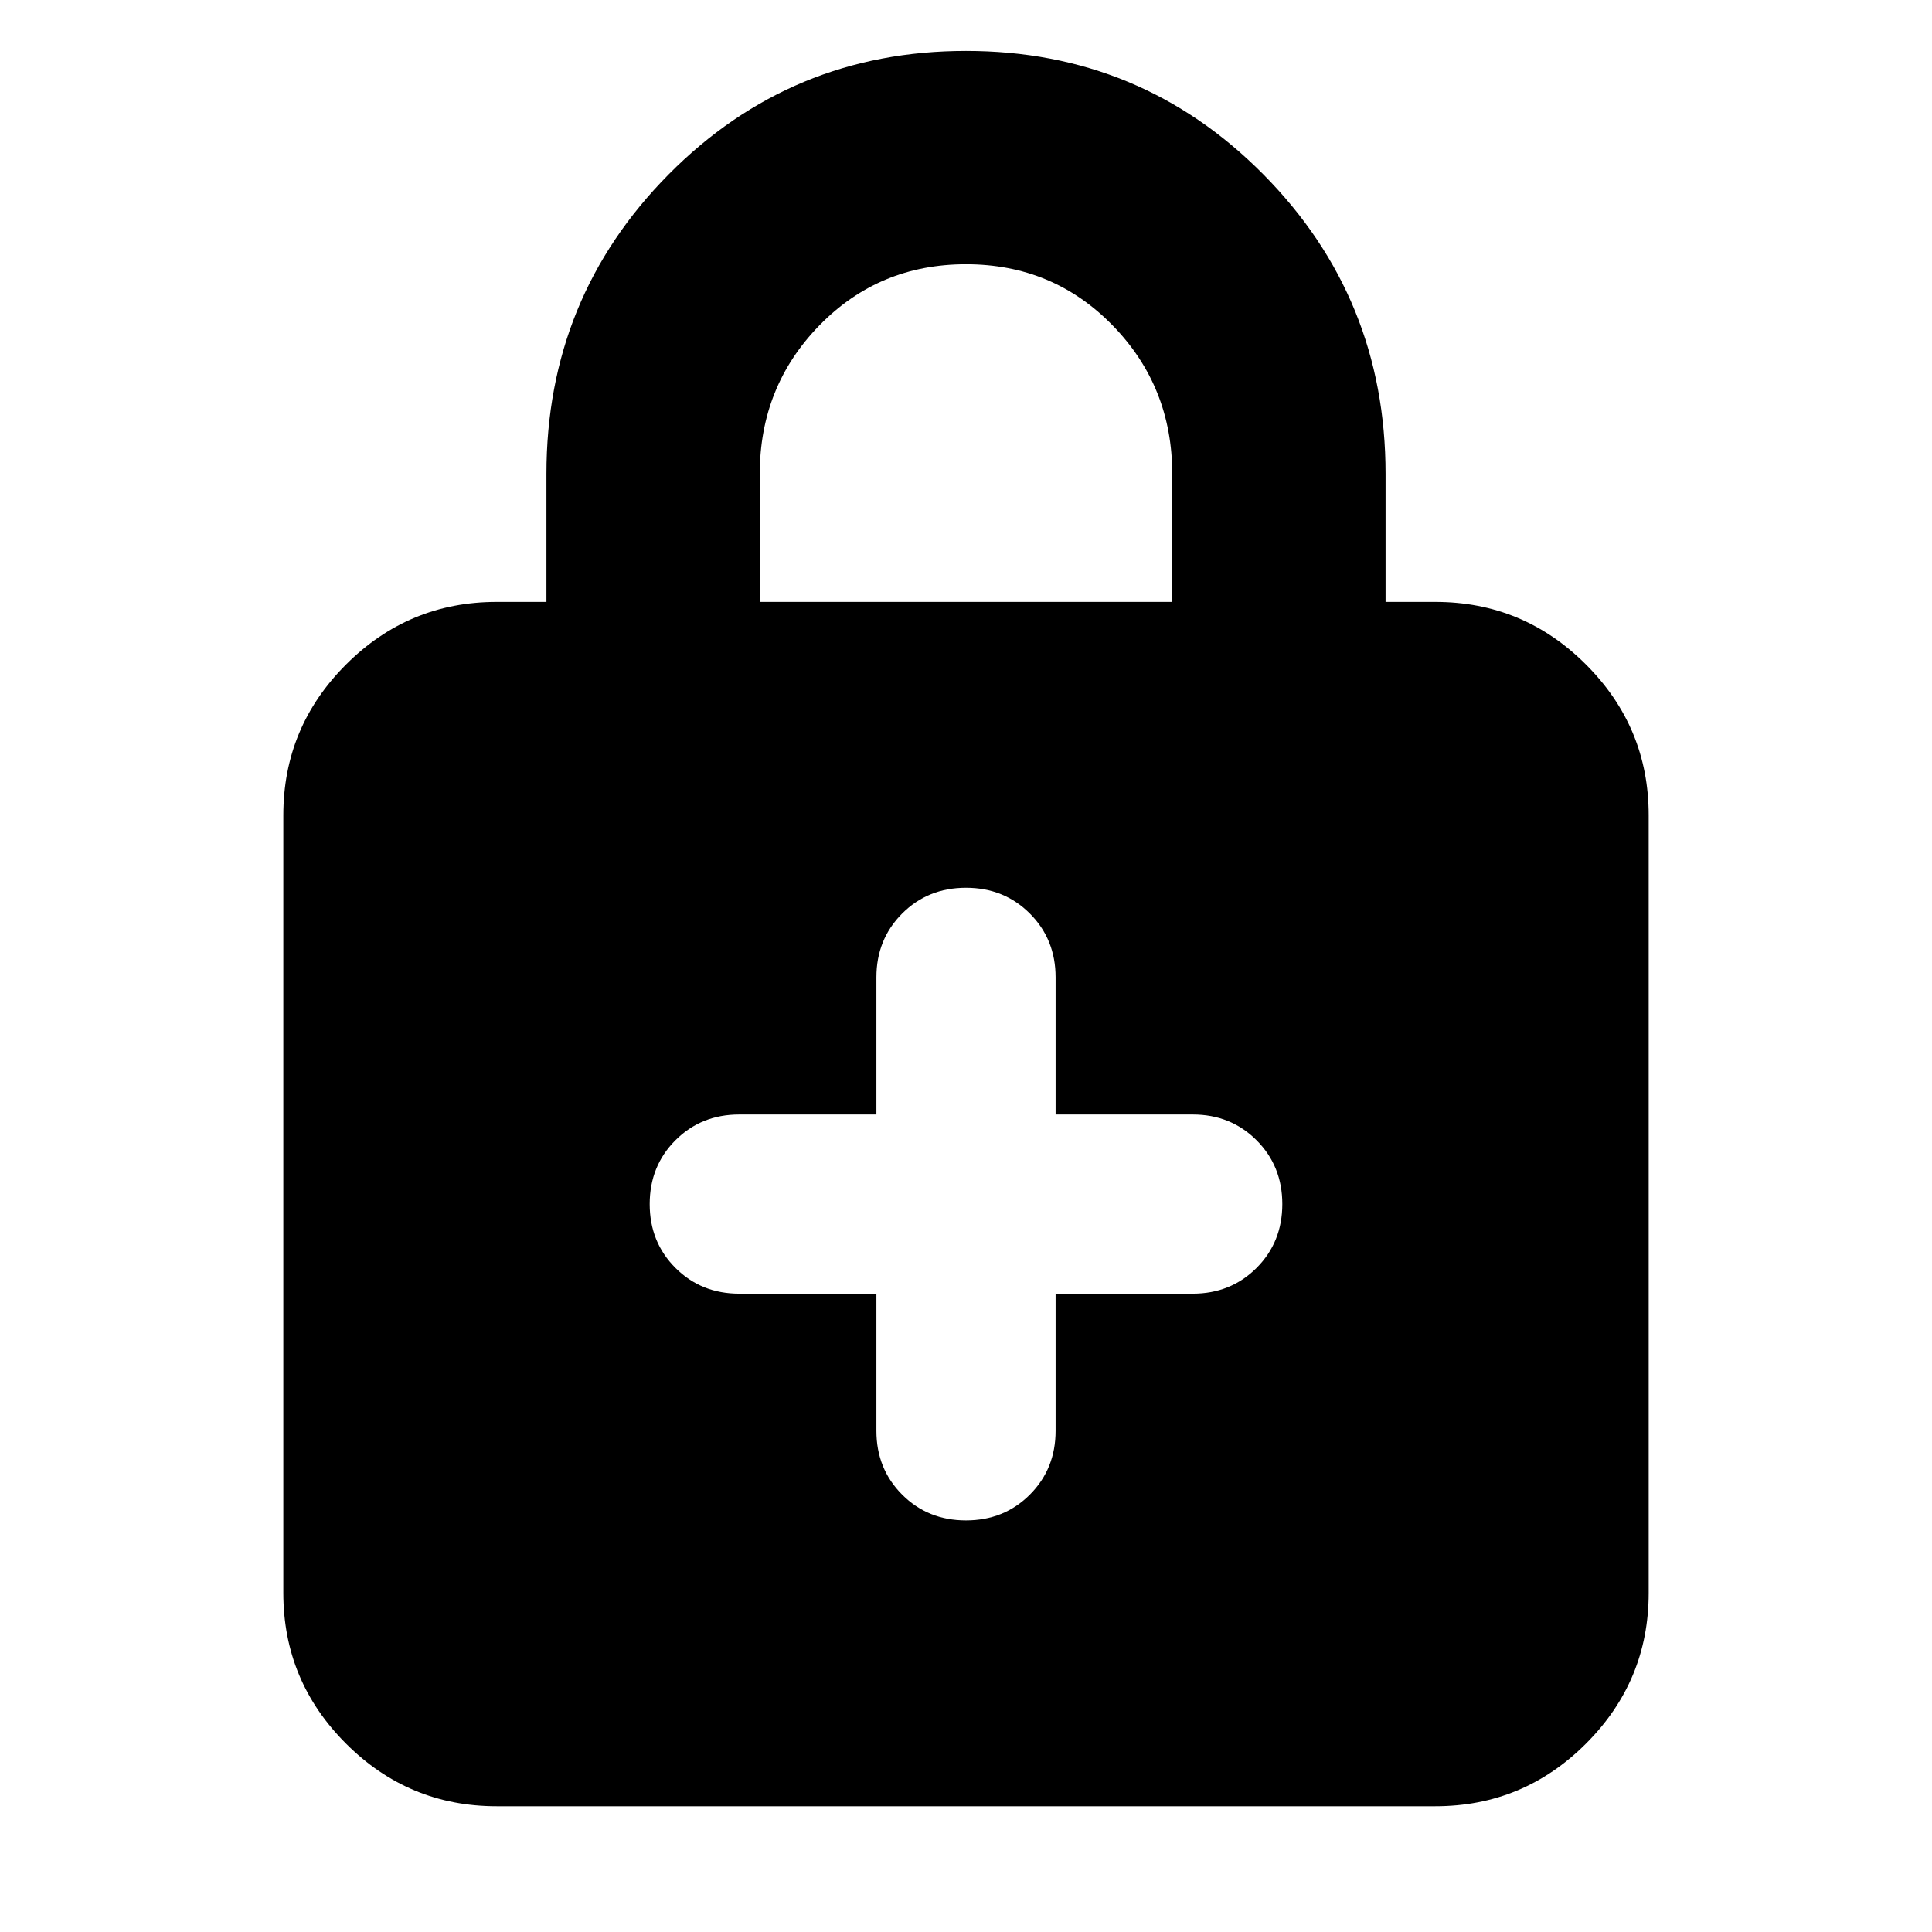 <svg xmlns="http://www.w3.org/2000/svg" height="24" viewBox="0 -960 960 960" width="24"><path d="M435.478-317.174v68.13q0 18.922 12.8 31.722t31.722 12.8q18.922 0 31.722-12.8t12.8-31.722v-68.13h68.13q18.922 0 31.722-12.8t12.8-31.722q0-18.922-12.8-31.722t-31.722-12.8h-68.13v-68.13q0-18.921-12.8-31.721-12.8-12.801-31.722-12.801t-31.722 12.801q-12.8 12.8-12.8 31.721v68.13h-68.13q-18.922 0-31.722 12.8t-12.8 31.722q0 18.922 12.8 31.722t31.722 12.8h68.13ZM246.783-62.477q-43.726 0-74.863-31.138-31.138-31.138-31.138-74.864v-386.434q0-43.725 31.138-74.863 31.137-31.138 74.863-31.138h24.738v-63.608q0-87.522 60.761-148.848Q393.043-934.696 480-934.696t147.718 61.326q60.761 61.326 60.761 148.848v63.608h24.738q43.726 0 74.863 31.138 31.138 31.138 31.138 74.863v386.434q0 43.726-31.138 74.864-31.137 31.138-74.863 31.138H246.783Zm130.74-598.437h204.954v-63.608q0-43.405-29.63-73.789T480-828.695q-43.217 0-72.847 30.384-29.63 30.384-29.63 73.789v63.608Z"/></svg>
